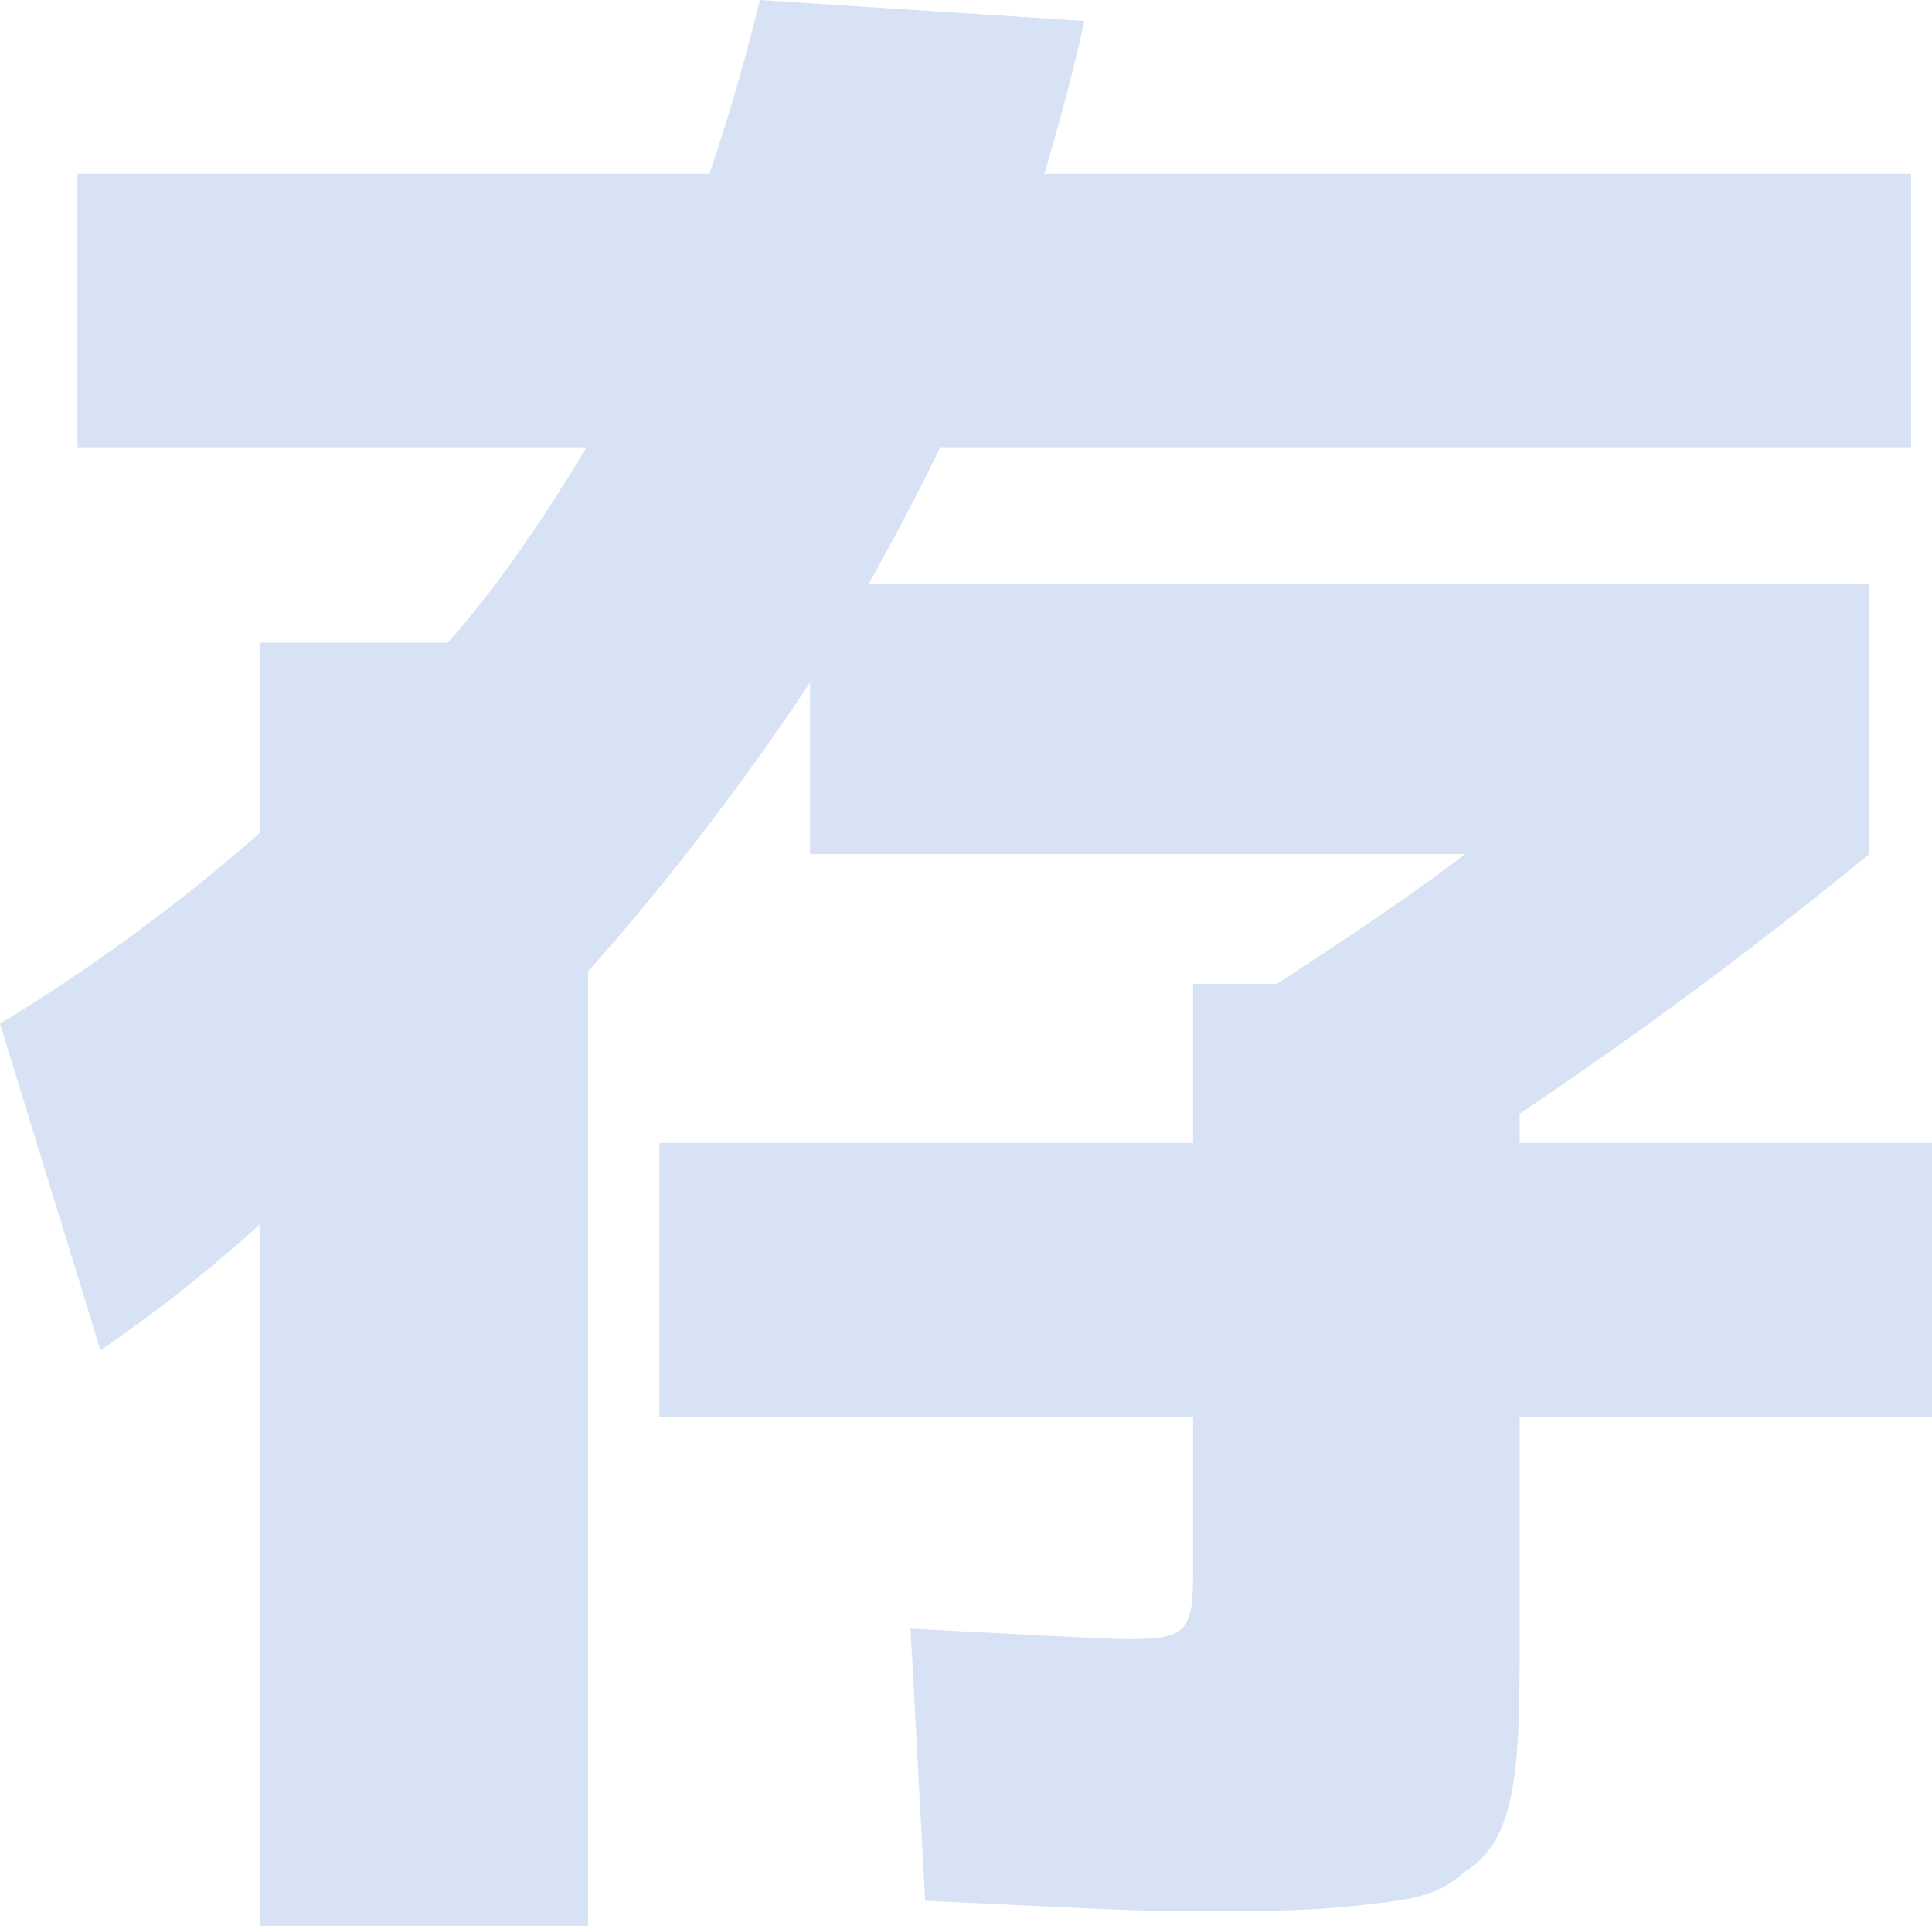 <svg xmlns="http://www.w3.org/2000/svg" viewBox="0 0 276.9 276"><defs><style>.cls-1{fill:#d8e2f5;}</style></defs><title>アセット 7</title><g id="レイヤー_2" data-name="レイヤー 2"><g id="レイヤー_5" data-name="レイヤー 5"><path class="cls-1" d="M11.1,64.2V24.9h90.6c2.7-8.1,5.1-16.2,7.2-24.9l46.5,3c-1.2,5.7-3,12.6-5.7,21.9H273.9V64.2H134.7c-2.1,4.5-5.4,10.8-10.2,19.5H267.9v38.7c-16.8,13.8-33.6,26.1-50.1,37.2v4.2h59.1v39.3H217.8v33c0,18-.6,27.6-7.8,32.1-3.9,3.3-6.3,3.9-14.7,4.8-7.8.9-14.1.9-27,.9-4.5,0-16.5-.6-35.7-1.5l-2.1-39c17.4.9,28.2,1.5,31.5,1.5,8.4,0,9-1.5,9-9.9V203.1H94.5V163.8H171V141h12c7.8-5.1,17.1-11.1,27-18.6H116.1V97.8a373.6,373.6,0,0,1-31.8,41.4V276H37.2V175.5a211.69,211.69,0,0,1-22.8,18L0,146.7a262.42,262.42,0,0,0,37.2-27.3V92.1h27C71.1,84.3,77.7,74.7,84,64.2Z"/></g></g></svg>